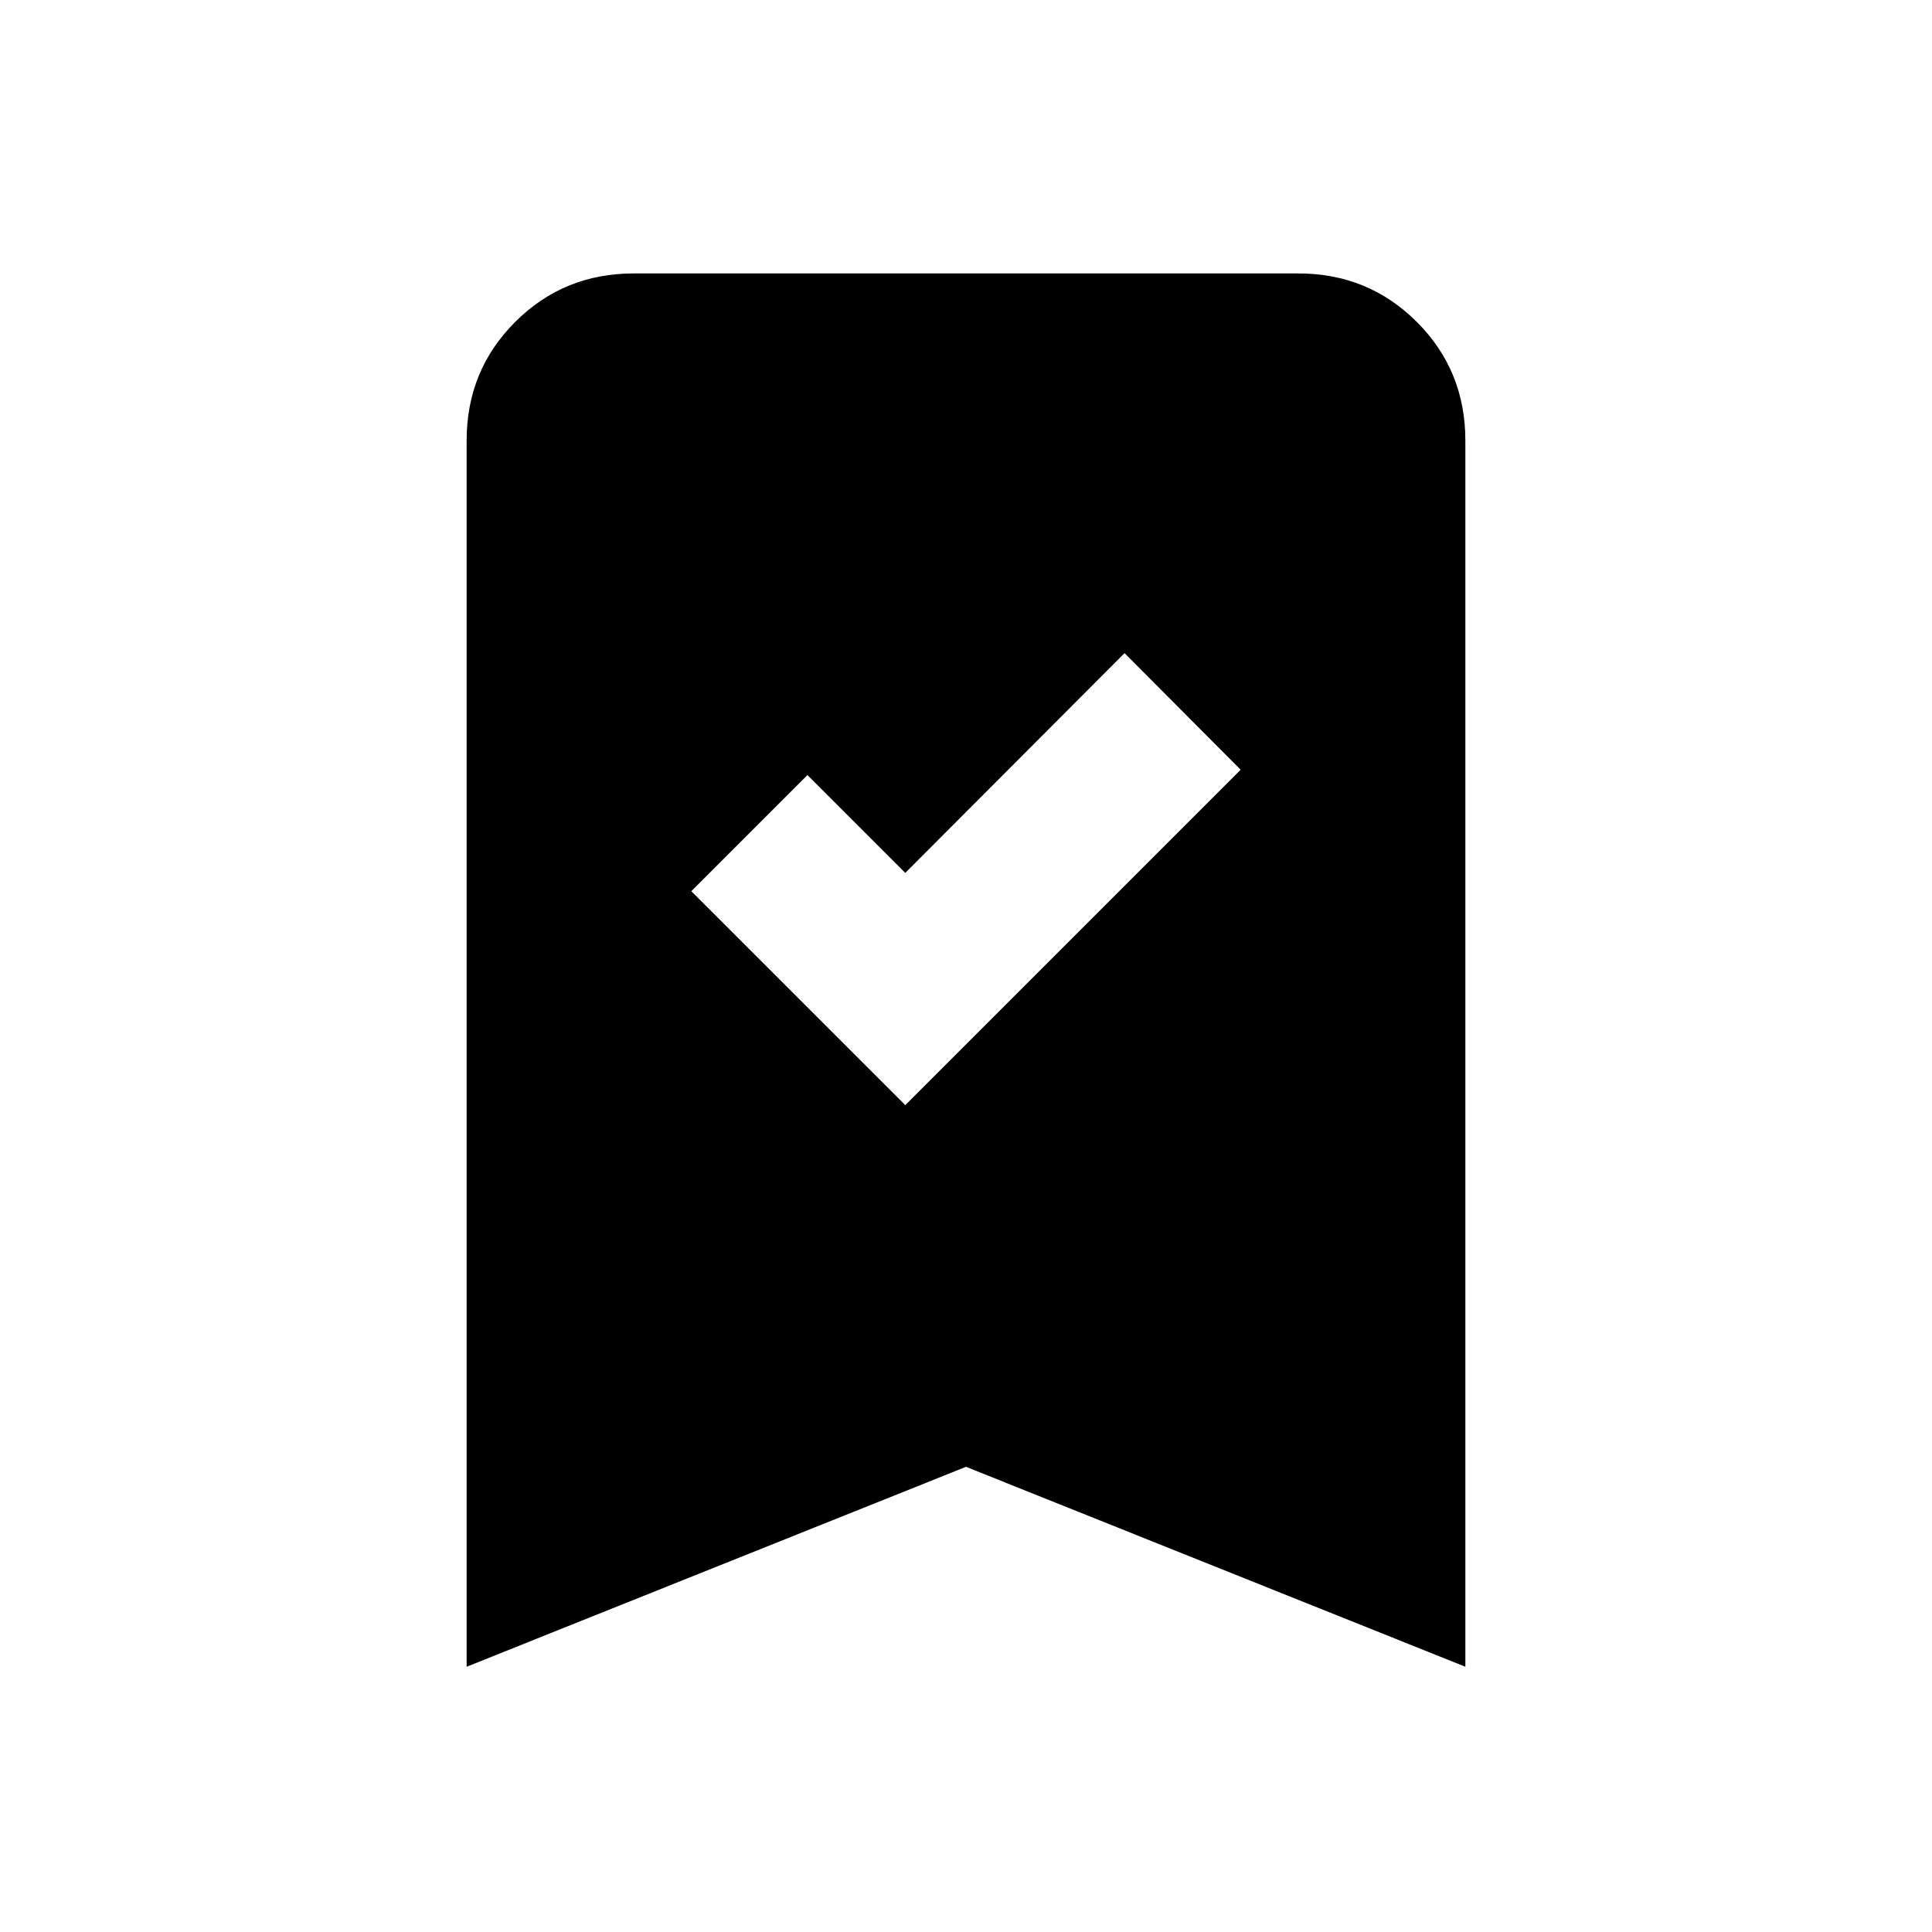 <svg xmlns="http://www.w3.org/2000/svg" height="20" viewBox="0 -960 960 960" width="20"><path d="m449.83-410.87 166.65-166.65-57.7-57.94-108.95 109.2-48.61-48.61-57.7 57.7 106.31 106.3ZM231.87-131.8v-609.33q0-34.78 24.11-58.89t58.89-24.11h330.26q34.78 0 58.89 24.11t24.11 58.89v609.33L480-231.15 231.87-131.8Z"/></svg>